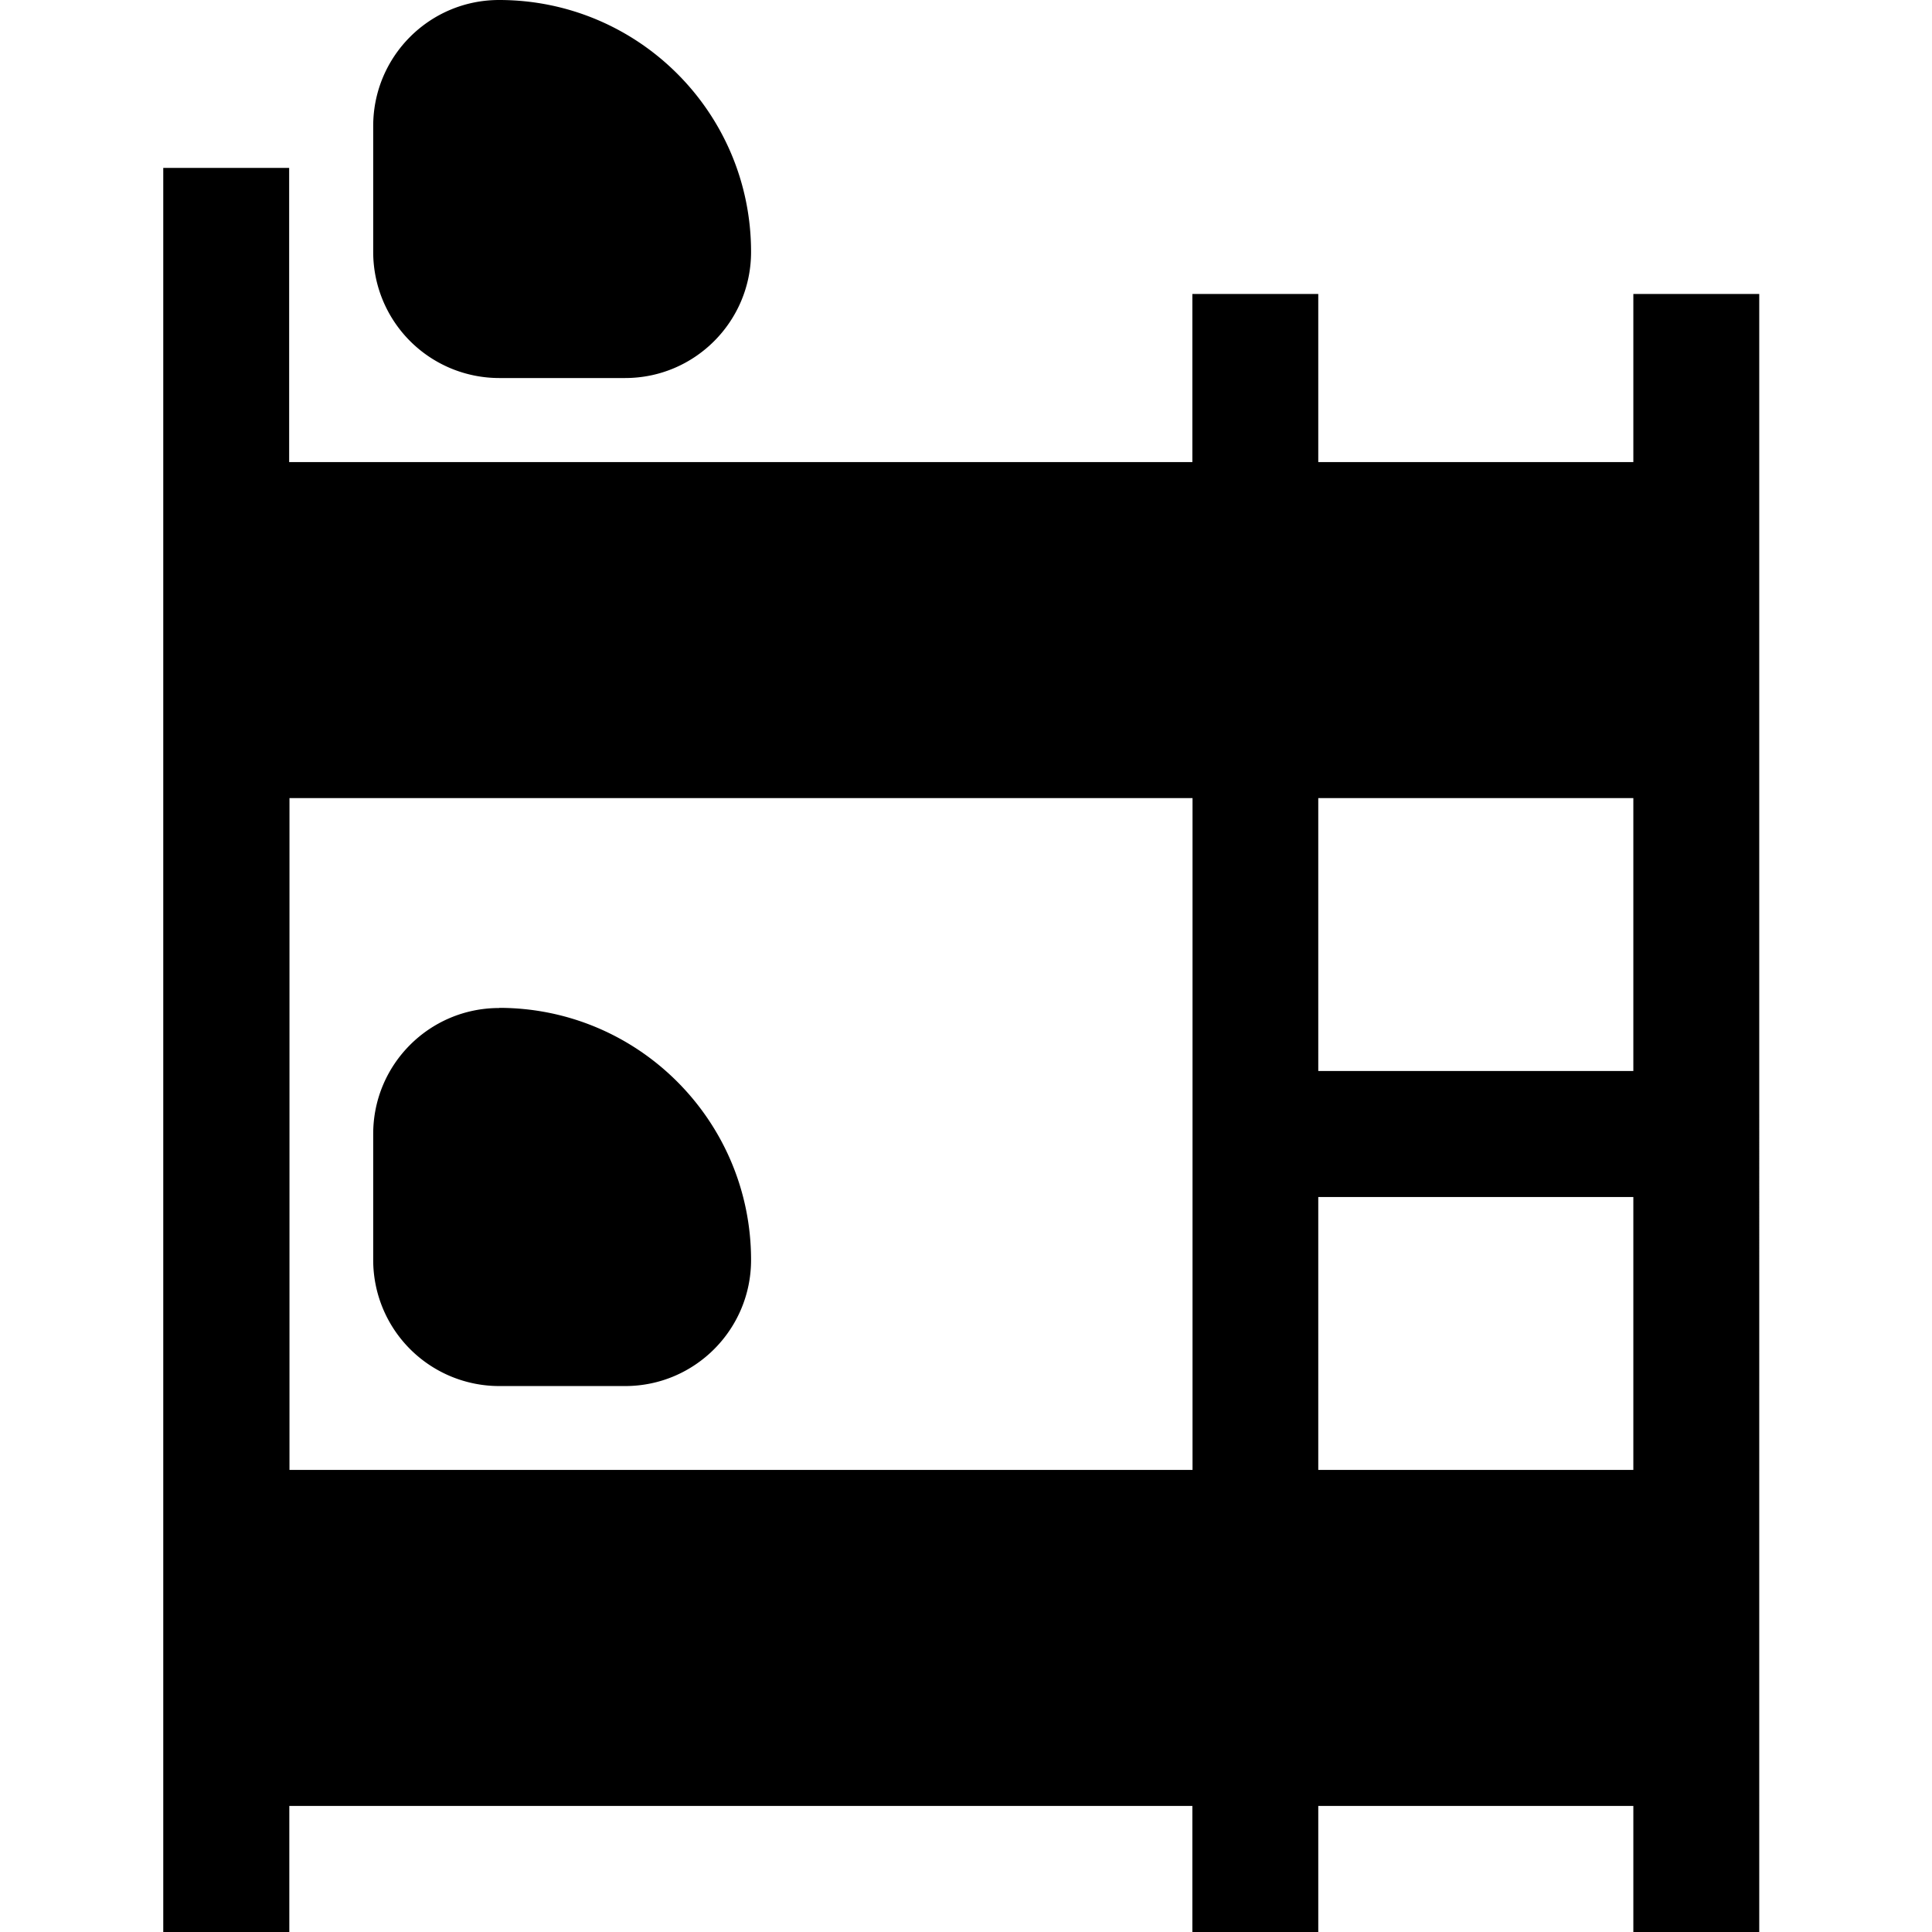 <svg xmlns="http://www.w3.org/2000/svg" viewBox="2 2 12 12">
    <g fill-rule="evenodd" fill="currentColor">
        <path d="M12.145 3.826V4.87h-1.957V3.826h-.782V4.87h-5.61V3.043h-.782V14h.783v-.783h5.609V14h.782v-.783h1.957V14h.782V3.826h-.782zm-2.74 7.304H3.798V6.957h5.609v4.173zm2.74 0h-1.957V9.435h1.957v1.695zm0-2.478h-1.957V6.957h1.957v1.695zM5.1 2c.865 0 1.565.7 1.565 1.565 0 .432-.35.783-.782.783H5.1a.783.783 0 0 1-.782-.783v-.782c0-.433.35-.783.782-.783zm0 6.26c.865 0 1.565.702 1.565 1.566 0 .432-.35.783-.782.783H5.1a.783.783 0 0 1-.782-.783v-.783c0-.432.35-.782.782-.782z"/>
    </g>
</svg>
